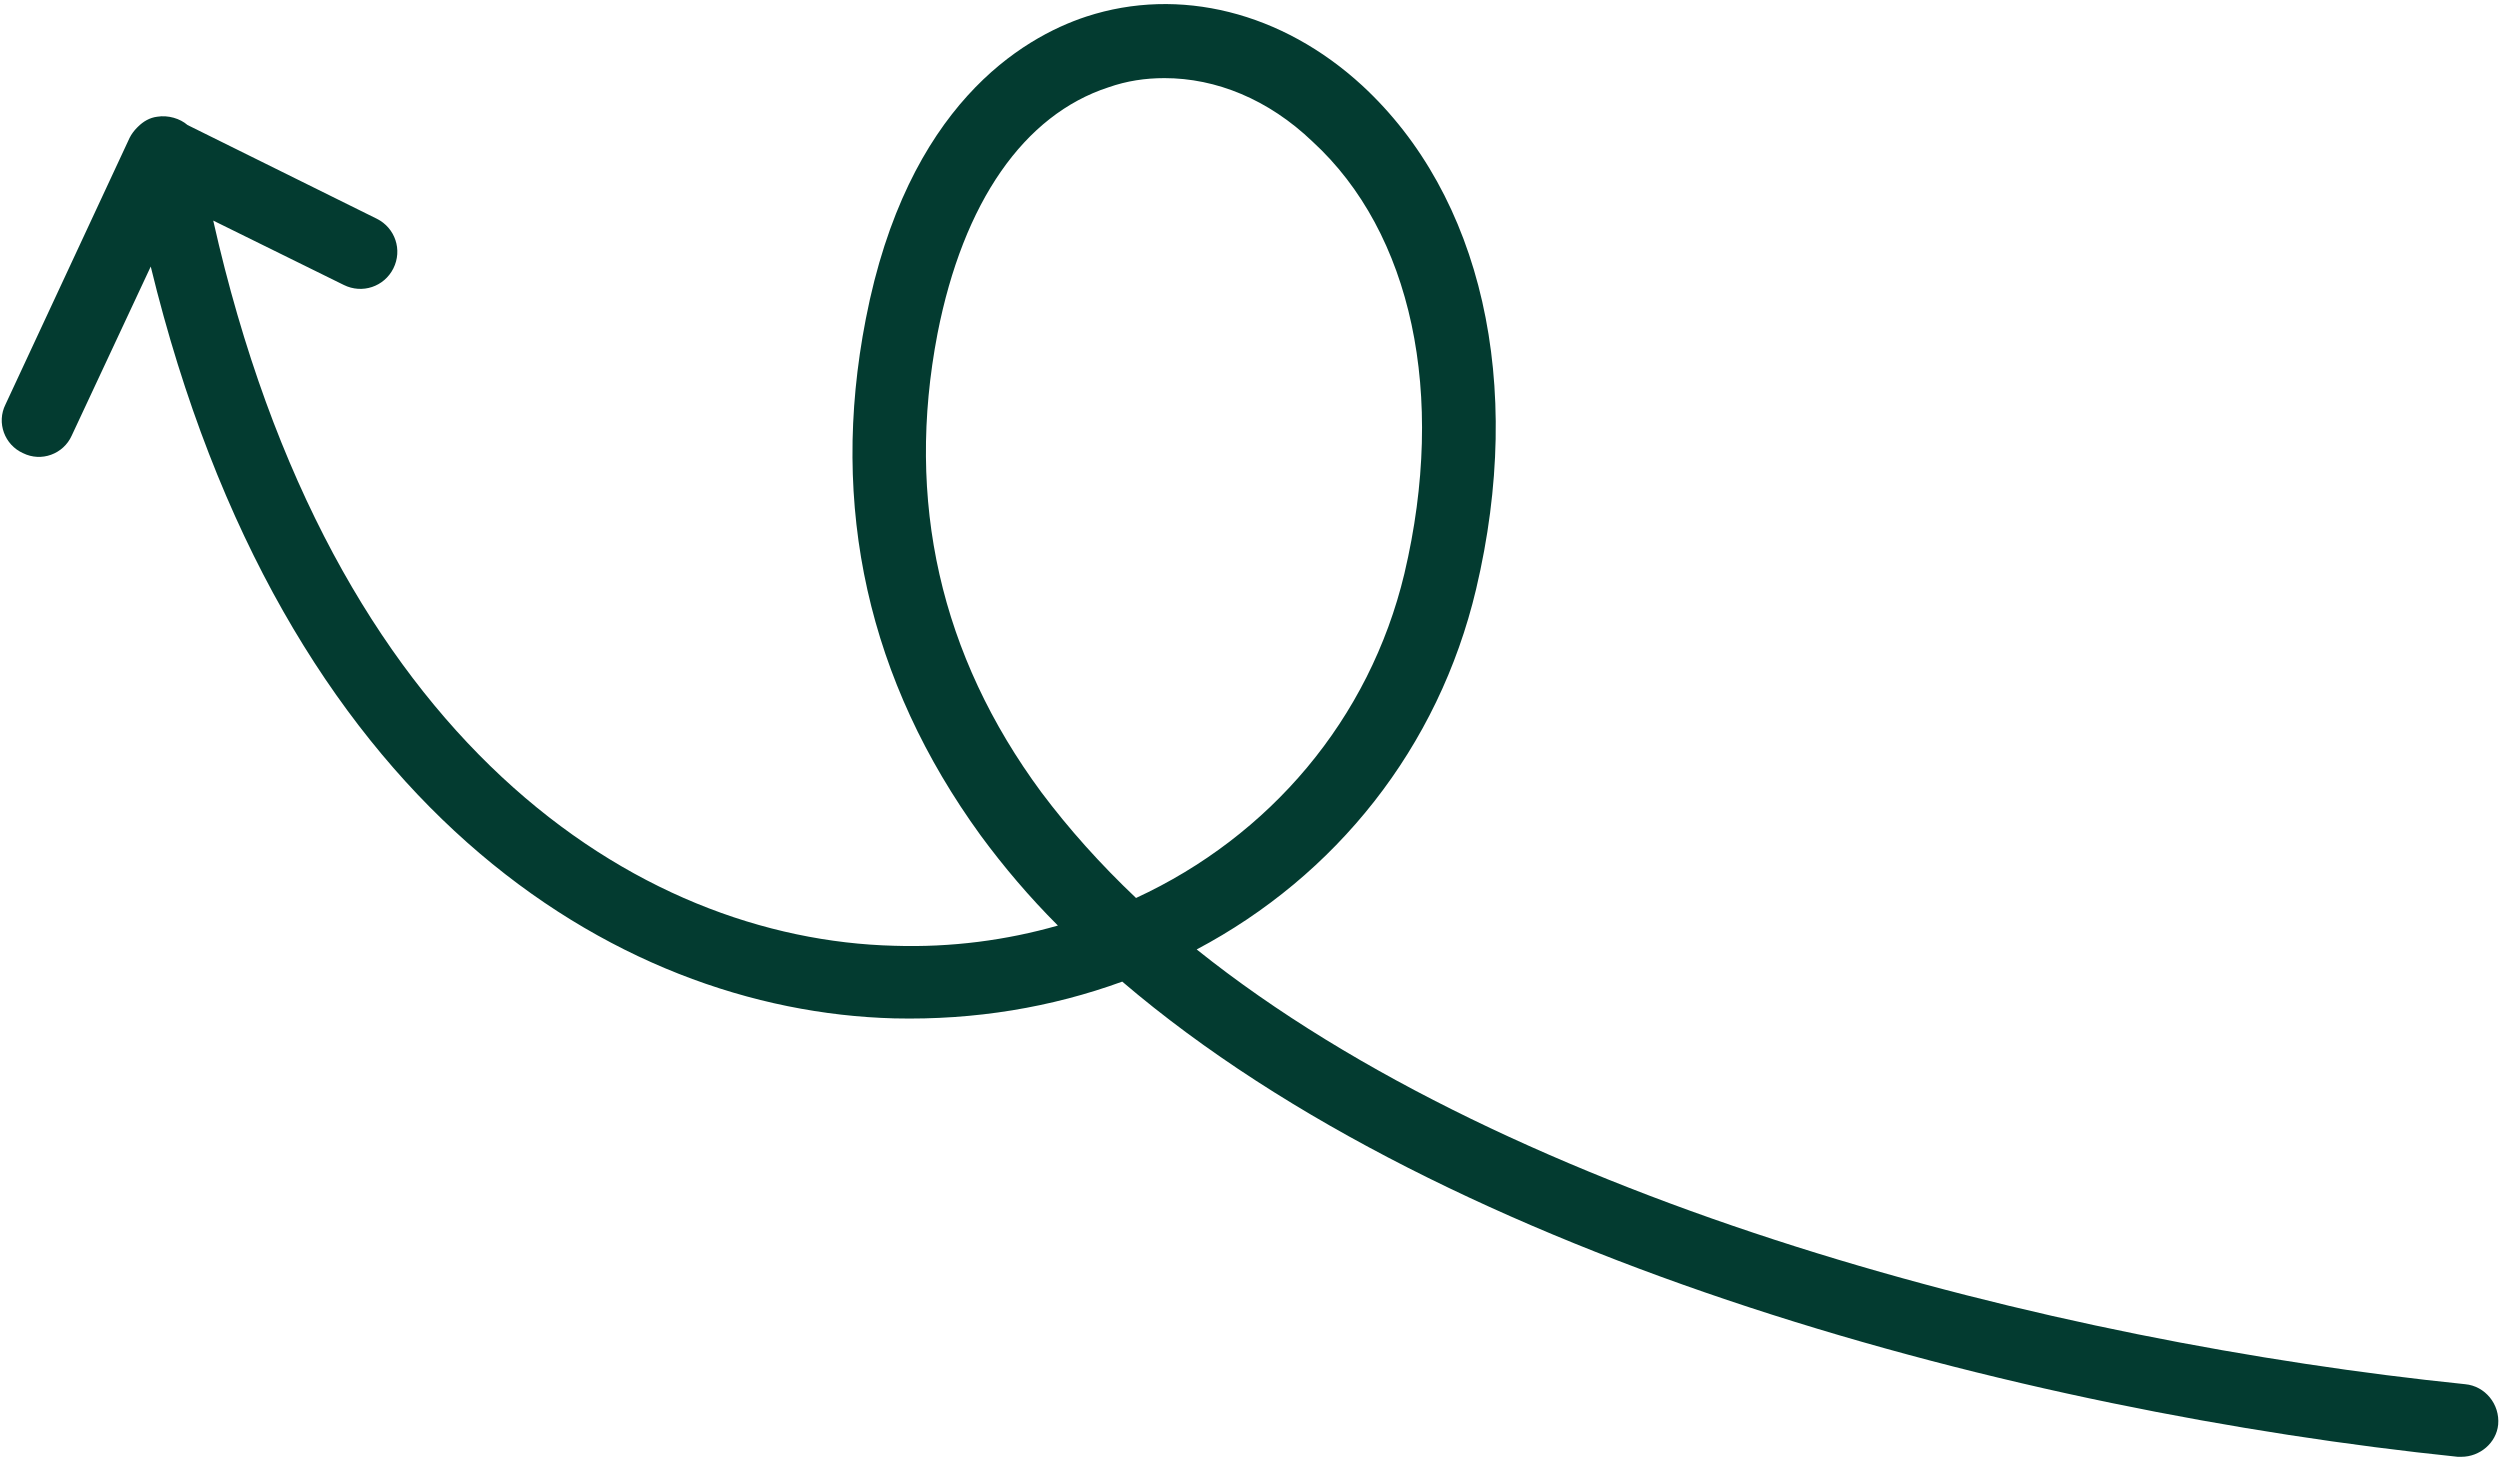 <?xml version="1.0" encoding="utf-8"?>
<!-- Generator: Adobe Illustrator 28.1.0, SVG Export Plug-In . SVG Version: 6.00 Build 0)  -->
<svg version="1.1" id="Layer_1" xmlns="http://www.w3.org/2000/svg" xmlns:xlink="http://www.w3.org/1999/xlink" x="0px" y="0px"
	 viewBox="0 0 272 159" style="enable-background:new 0 0 272 159;" xml:space="preserve">
<style type="text/css">
	.st0{fill:#033B30;}
</style>
<path class="st0" d="M267.8,158.5c-0.1,0-0.3,0-0.4,0c-47.4-4.9-109.6-21.2-145.3-51.7c-7.7,2.8-16,4.2-24.8,4
	c-30.4-0.8-66.6-23-80.9-81.8L7.8,47.4c-0.9,2-3.3,2.9-5.3,1.9c-2-0.9-2.9-3.3-1.9-5.3L14.1,15c0,0,0,0,0,0c0.2-0.4,0.5-0.8,0.8-1.1
	c0,0,0,0,0,0c0,0,0,0,0,0c0,0,0.1-0.1,0.1-0.1c0.6-0.6,1.3-1,2.1-1.1c1.2-0.2,2.5,0.2,3.3,0.9l20.6,10.2c2,1,2.8,3.4,1.8,5.4
	c-1,2-3.4,2.8-5.4,1.8l-14.2-7c12.8,56.9,46.2,78.2,74.1,78.9c6.2,0.2,12.2-0.6,17.8-2.2c-3.1-3.1-5.9-6.4-8.4-9.8
	C94.5,74.1,90.2,55.2,94.2,34.7c4.5-23.2,17-30.6,24-32.9c10.1-3.3,21.3-0.5,30,7.5c13,12,17.7,32.4,12.4,54.8
	c-4.1,17.3-15.3,31.2-30.4,39.2c34.6,27.7,93.1,42.7,138,47.3c2.2,0.2,3.8,2.2,3.6,4.4C271.6,157,269.8,158.5,267.8,158.5z
	 M126.7,8.5c-2.1,0-4.1,0.3-6.1,1c-9.2,3-15.8,12.5-18.6,26.8c-3.5,18.2,0.3,35,11.3,49.9c3,4,6.4,7.8,10.3,11.5
	c14.5-6.7,25.4-19.4,29.2-35.3c4.6-19.5,0.8-37.1-10-47C138,10.8,132.3,8.5,126.7,8.5z"/>
</svg>
